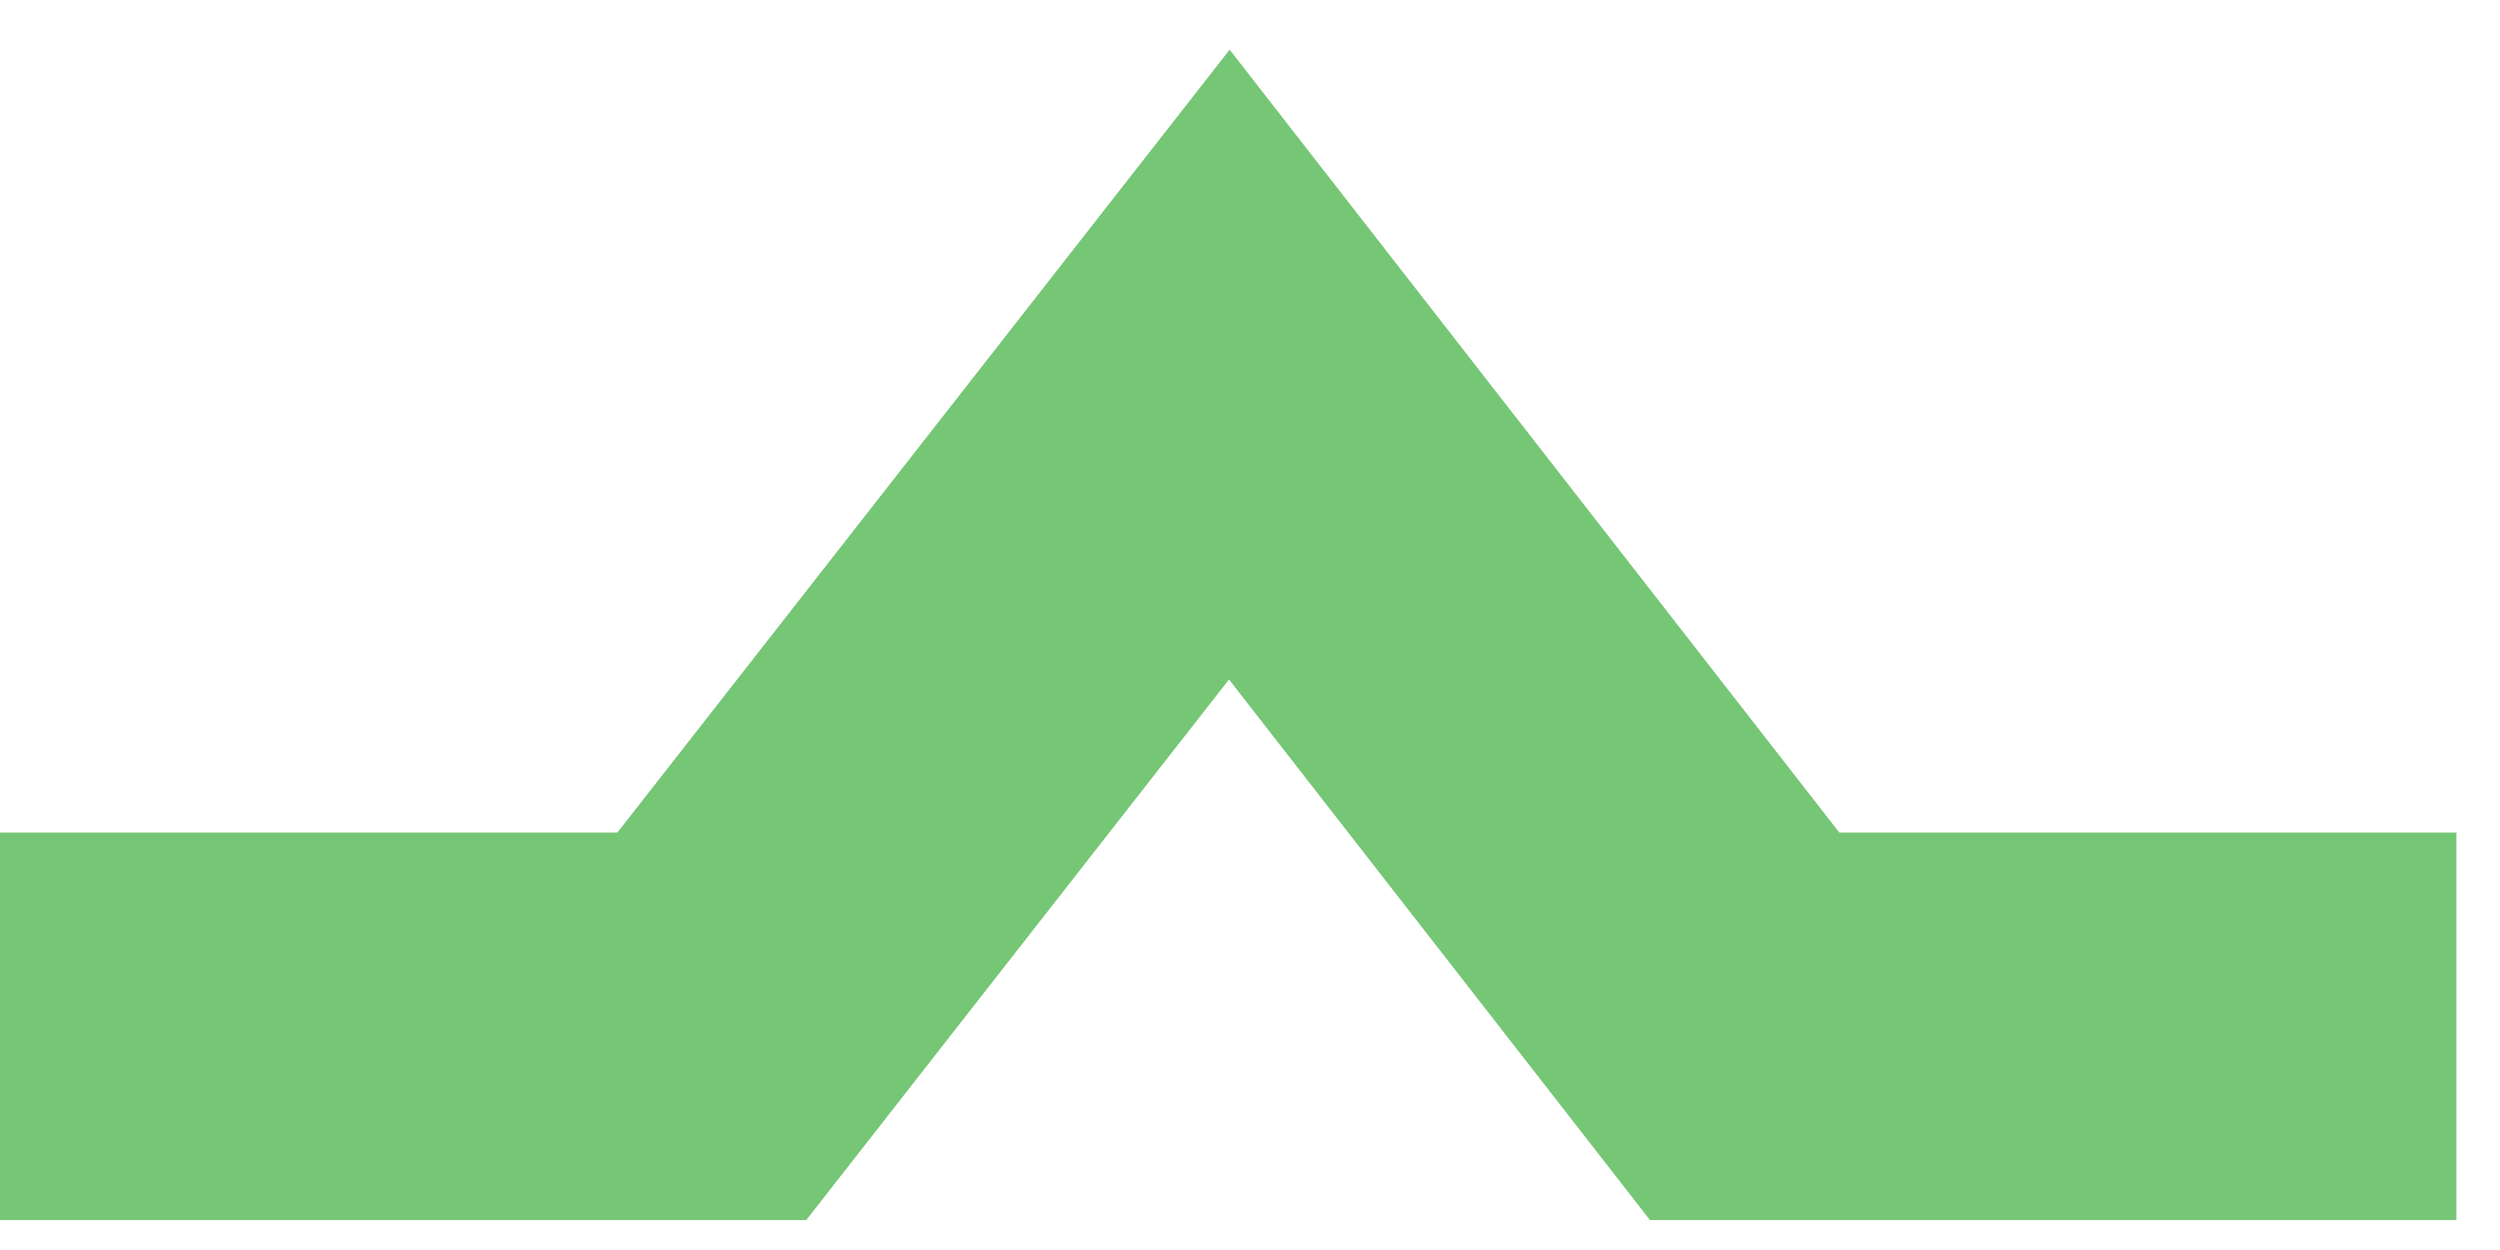 <svg preserveAspectRatio="none" width="100%" height="100%" overflow="visible" style="display: block;" viewBox="0 0 48 24" fill="none" xmlns="http://www.w3.org/2000/svg">
<path id="Vector" d="M47.163 19.705H33.497L23.603 7L13.667 19.705H0" stroke="#75C675" stroke-width="7.44" stroke-miterlimit="10"/>
</svg>
